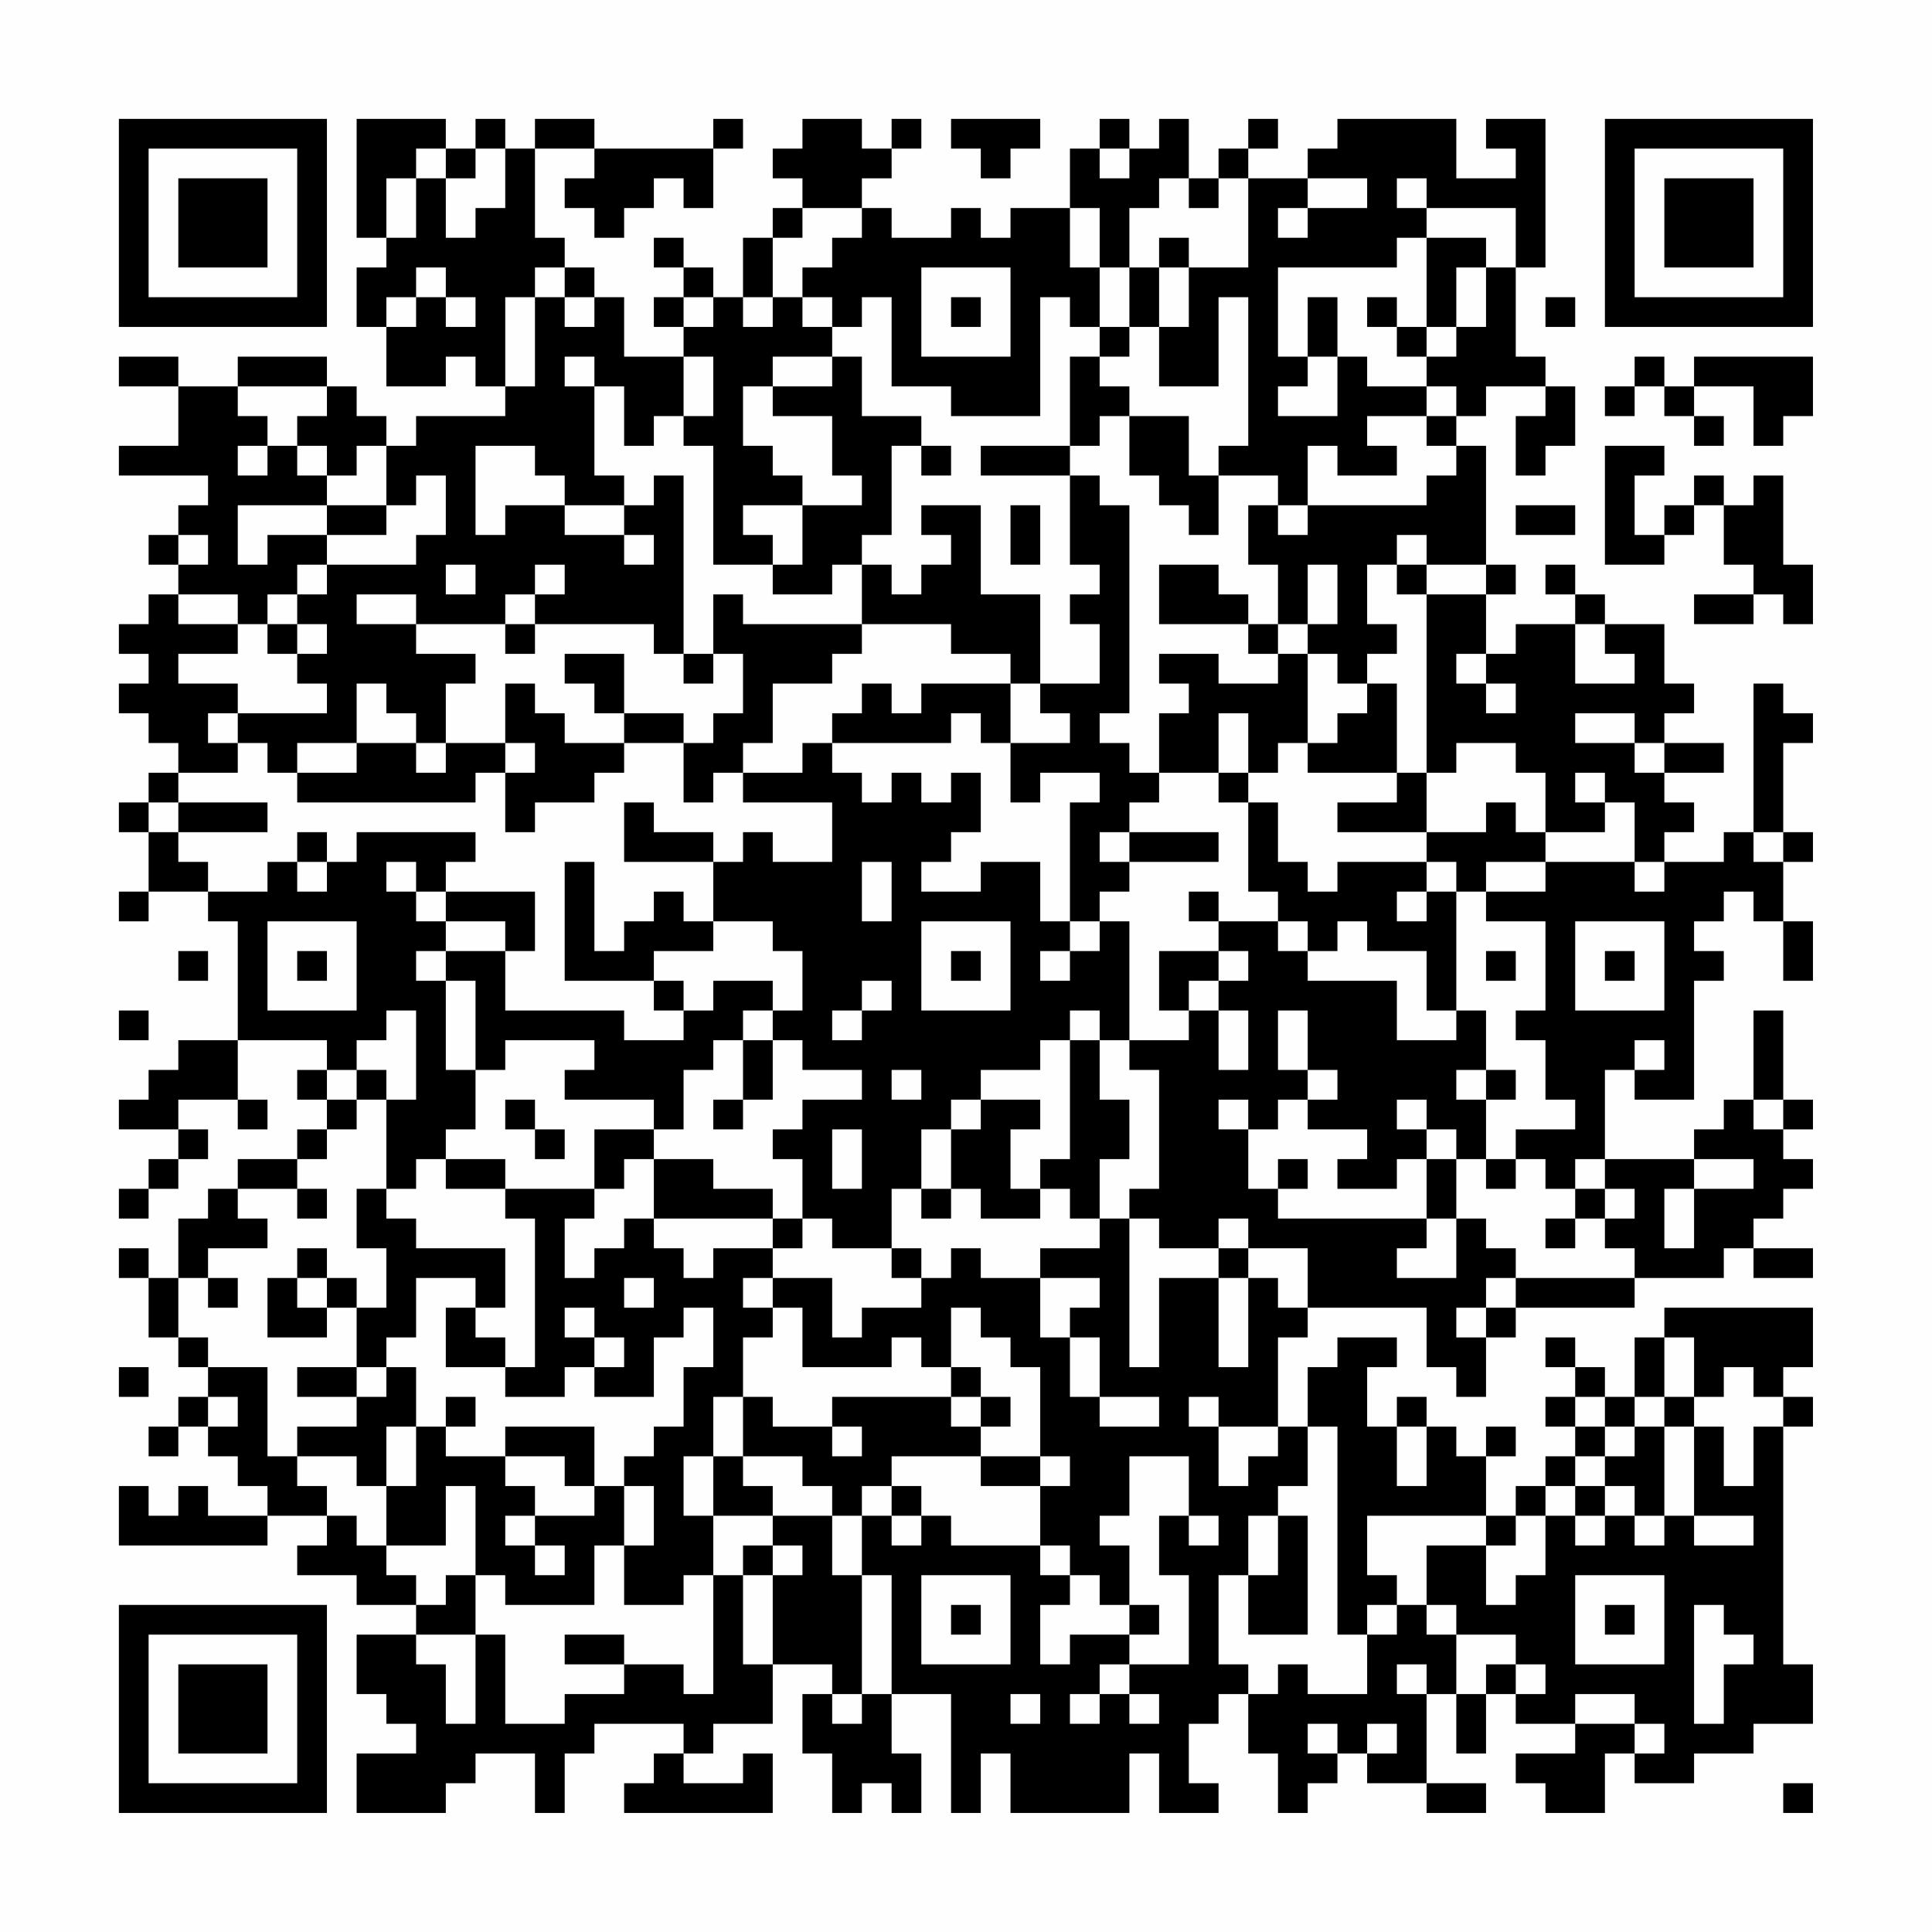 <?xml version="1.0" encoding="UTF-8"?>
<svg xmlns="http://www.w3.org/2000/svg" version="1.1" width="300" height="300" viewBox="0 0 300 300"><rect x="0" y="0" width="300" height="300" fill="#fefefe"/><g transform="scale(4.615)"><g transform="translate(4,4)"><path fill-rule="evenodd" d="M8 0L8 4L9 4L9 5L8 5L8 7L9 7L9 9L11 9L11 8L12 8L12 9L13 9L13 10L10 10L10 11L9 11L9 10L8 10L8 9L7 9L7 8L4 8L4 9L2 9L2 8L0 8L0 9L2 9L2 11L0 11L0 12L3 12L3 13L2 13L2 14L1 14L1 15L2 15L2 16L1 16L1 17L0 17L0 18L1 18L1 19L0 19L0 20L1 20L1 21L2 21L2 22L1 22L1 23L0 23L0 24L1 24L1 26L0 26L0 27L1 27L1 26L3 26L3 27L4 27L4 31L2 31L2 32L1 32L1 33L0 33L0 34L2 34L2 35L1 35L1 36L0 36L0 37L1 37L1 36L2 36L2 35L3 35L3 34L2 34L2 33L4 33L4 34L5 34L5 33L4 33L4 31L7 31L7 32L6 32L6 33L7 33L7 34L6 34L6 35L4 35L4 36L3 36L3 37L2 37L2 39L1 39L1 38L0 38L0 39L1 39L1 41L2 41L2 42L3 42L3 43L2 43L2 44L1 44L1 45L2 45L2 44L3 44L3 45L4 45L4 46L5 46L5 47L3 47L3 46L2 46L2 47L1 47L1 46L0 46L0 48L5 48L5 47L7 47L7 48L6 48L6 49L8 49L8 50L10 50L10 51L8 51L8 53L9 53L9 54L10 54L10 55L8 55L8 57L11 57L11 56L12 56L12 55L14 55L14 57L15 57L15 55L16 55L16 54L19 54L19 55L18 55L18 56L17 56L17 57L22 57L22 55L21 55L21 56L19 56L19 55L20 55L20 54L22 54L22 52L24 52L24 53L23 53L23 55L24 55L24 57L25 57L25 56L26 56L26 57L27 57L27 55L26 55L26 53L28 53L28 57L29 57L29 55L30 55L30 57L34 57L34 55L35 55L35 57L37 57L37 56L36 56L36 54L37 54L37 53L38 53L38 55L39 55L39 57L40 57L40 56L41 56L41 55L42 55L42 56L44 56L44 57L46 57L46 56L44 56L44 53L45 53L45 55L46 55L46 53L47 53L47 54L49 54L49 55L47 55L47 56L48 56L48 57L50 57L50 55L51 55L51 56L53 56L53 55L55 55L55 54L57 54L57 52L56 52L56 44L57 44L57 43L56 43L56 42L57 42L57 40L52 40L52 41L51 41L51 43L50 43L50 42L49 42L49 41L48 41L48 42L49 42L49 43L48 43L48 44L49 44L49 45L48 45L48 46L47 46L47 47L46 47L46 45L47 45L47 44L46 44L46 45L45 45L45 44L44 44L44 43L43 43L43 44L42 44L42 42L43 42L43 41L41 41L41 42L40 42L40 44L39 44L39 41L40 41L40 40L44 40L44 42L45 42L45 43L46 43L46 41L47 41L47 40L51 40L51 39L54 39L54 38L55 38L55 39L57 39L57 38L55 38L55 37L56 37L56 36L57 36L57 35L56 35L56 34L57 34L57 33L56 33L56 30L55 30L55 33L54 33L54 34L53 34L53 35L50 35L50 32L51 32L51 33L53 33L53 29L54 29L54 28L53 28L53 27L54 27L54 26L55 26L55 27L56 27L56 29L57 29L57 27L56 27L56 25L57 25L57 24L56 24L56 21L57 21L57 20L56 20L56 19L55 19L55 24L54 24L54 25L52 25L52 24L53 24L53 23L52 23L52 22L54 22L54 21L52 21L52 20L53 20L53 19L52 19L52 17L50 17L50 16L49 16L49 15L48 15L48 16L49 16L49 17L47 17L47 18L46 18L46 16L47 16L47 15L46 15L46 11L45 11L45 10L46 10L46 9L48 9L48 10L47 10L47 12L48 12L48 11L49 11L49 9L48 9L48 8L47 8L47 5L48 5L48 0L46 0L46 1L47 1L47 2L45 2L45 0L41 0L41 1L40 1L40 2L38 2L38 1L39 1L39 0L38 0L38 1L37 1L37 2L36 2L36 0L35 0L35 1L34 1L34 0L33 0L33 1L32 1L32 3L30 3L30 4L29 4L29 3L28 3L28 4L26 4L26 3L25 3L25 2L26 2L26 1L27 1L27 0L26 0L26 1L25 1L25 0L23 0L23 1L22 1L22 2L23 2L23 3L22 3L22 4L21 4L21 6L20 6L20 5L19 5L19 4L18 4L18 5L19 5L19 6L18 6L18 7L19 7L19 8L17 8L17 6L16 6L16 5L15 5L15 4L14 4L14 1L16 1L16 2L15 2L15 3L16 3L16 4L17 4L17 3L18 3L18 2L19 2L19 3L20 3L20 1L21 1L21 0L20 0L20 1L16 1L16 0L14 0L14 1L13 1L13 0L12 0L12 1L11 1L11 0ZM28 0L28 1L29 1L29 2L30 2L30 1L31 1L31 0ZM10 1L10 2L9 2L9 4L10 4L10 2L11 2L11 4L12 4L12 3L13 3L13 1L12 1L12 2L11 2L11 1ZM33 1L33 2L34 2L34 1ZM35 2L35 3L34 3L34 5L33 5L33 3L32 3L32 5L33 5L33 7L32 7L32 6L31 6L31 10L28 10L28 9L26 9L26 6L25 6L25 7L24 7L24 6L23 6L23 5L24 5L24 4L25 4L25 3L23 3L23 4L22 4L22 6L21 6L21 7L22 7L22 6L23 6L23 7L24 7L24 8L22 8L22 9L21 9L21 11L22 11L22 12L23 12L23 13L21 13L21 14L22 14L22 15L20 15L20 11L19 11L19 10L20 10L20 8L19 8L19 10L18 10L18 11L17 11L17 9L16 9L16 8L15 8L15 9L16 9L16 12L17 12L17 13L15 13L15 12L14 12L14 11L12 11L12 14L13 14L13 13L15 13L15 14L17 14L17 15L18 15L18 14L17 14L17 13L18 13L18 12L19 12L19 18L18 18L18 17L14 17L14 16L15 16L15 15L14 15L14 16L13 16L13 17L10 17L10 16L8 16L8 17L10 17L10 18L12 18L12 19L11 19L11 21L10 21L10 20L9 20L9 19L8 19L8 21L6 21L6 22L5 22L5 21L4 21L4 20L7 20L7 19L6 19L6 18L7 18L7 17L6 17L6 16L7 16L7 15L10 15L10 14L11 14L11 12L10 12L10 13L9 13L9 11L8 11L8 12L7 12L7 11L6 11L6 10L7 10L7 9L4 9L4 10L5 10L5 11L4 11L4 12L5 12L5 11L6 11L6 12L7 12L7 13L4 13L4 15L5 15L5 14L7 14L7 15L6 15L6 16L5 16L5 17L4 17L4 16L2 16L2 17L4 17L4 18L2 18L2 19L4 19L4 20L3 20L3 21L4 21L4 22L2 22L2 23L1 23L1 24L2 24L2 25L3 25L3 26L5 26L5 25L6 25L6 26L7 26L7 25L8 25L8 24L12 24L12 25L11 25L11 26L10 26L10 25L9 25L9 26L10 26L10 27L11 27L11 28L10 28L10 29L11 29L11 32L12 32L12 34L11 34L11 35L10 35L10 36L9 36L9 33L10 33L10 30L9 30L9 31L8 31L8 32L7 32L7 33L8 33L8 34L7 34L7 35L6 35L6 36L4 36L4 37L5 37L5 38L3 38L3 39L2 39L2 41L3 41L3 42L5 42L5 45L6 45L6 46L7 46L7 47L8 47L8 48L9 48L9 49L10 49L10 50L11 50L11 49L12 49L12 51L10 51L10 52L11 52L11 54L12 54L12 51L13 51L13 54L15 54L15 53L17 53L17 52L19 52L19 53L20 53L20 49L21 49L21 52L22 52L22 49L23 49L23 48L22 48L22 47L24 47L24 49L25 49L25 53L24 53L24 54L25 54L25 53L26 53L26 49L25 49L25 47L26 47L26 48L27 48L27 47L28 47L28 48L31 48L31 49L32 49L32 50L31 50L31 52L32 52L32 51L34 51L34 52L33 52L33 53L32 53L32 54L33 54L33 53L34 53L34 54L35 54L35 53L34 53L34 52L36 52L36 49L35 49L35 47L36 47L36 48L37 48L37 47L36 47L36 45L34 45L34 47L33 47L33 48L34 48L34 50L33 50L33 49L32 49L32 48L31 48L31 46L32 46L32 45L31 45L31 42L30 42L30 41L29 41L29 40L28 40L28 42L27 42L27 41L26 41L26 42L23 42L23 40L22 40L22 39L24 39L24 41L25 41L25 40L27 40L27 39L28 39L28 38L29 38L29 39L31 39L31 41L32 41L32 43L33 43L33 44L35 44L35 43L33 43L33 41L32 41L32 40L33 40L33 39L31 39L31 38L33 38L33 37L34 37L34 42L35 42L35 39L37 39L37 42L38 42L38 39L39 39L39 40L40 40L40 38L38 38L38 37L37 37L37 38L35 38L35 37L34 37L34 36L35 36L35 32L34 32L34 31L36 31L36 30L37 30L37 32L38 32L38 30L37 30L37 29L38 29L38 28L37 28L37 27L39 27L39 28L40 28L40 29L43 29L43 31L45 31L45 30L46 30L46 32L45 32L45 33L46 33L46 35L45 35L45 34L44 34L44 33L43 33L43 34L44 34L44 35L43 35L43 36L41 36L41 35L42 35L42 34L40 34L40 33L41 33L41 32L40 32L40 30L39 30L39 32L40 32L40 33L39 33L39 34L38 34L38 33L37 33L37 34L38 34L38 36L39 36L39 37L44 37L44 38L43 38L43 39L45 39L45 37L46 37L46 38L47 38L47 39L46 39L46 40L45 40L45 41L46 41L46 40L47 40L47 39L51 39L51 38L50 38L50 37L51 37L51 36L50 36L50 35L49 35L49 36L48 36L48 35L47 35L47 34L49 34L49 33L48 33L48 31L47 31L47 30L48 30L48 27L46 27L46 26L48 26L48 25L51 25L51 26L52 26L52 25L51 25L51 23L50 23L50 22L49 22L49 23L50 23L50 24L48 24L48 22L47 22L47 21L45 21L45 22L44 22L44 16L46 16L46 15L44 15L44 14L43 14L43 15L42 15L42 17L43 17L43 18L42 18L42 19L41 19L41 18L40 18L40 17L41 17L41 15L40 15L40 17L39 17L39 15L38 15L38 13L39 13L39 14L40 14L40 13L44 13L44 12L45 12L45 11L44 11L44 10L45 10L45 9L44 9L44 8L45 8L45 7L46 7L46 5L47 5L47 3L44 3L44 2L43 2L43 3L44 3L44 4L43 4L43 5L39 5L39 8L40 8L40 9L39 9L39 10L41 10L41 8L42 8L42 9L44 9L44 10L42 10L42 11L43 11L43 12L41 12L41 11L40 11L40 13L39 13L39 12L37 12L37 11L38 11L38 6L37 6L37 9L35 9L35 7L36 7L36 5L38 5L38 2L37 2L37 3L36 3L36 2ZM40 2L40 3L39 3L39 4L40 4L40 3L42 3L42 2ZM35 4L35 5L34 5L34 7L33 7L33 8L32 8L32 11L29 11L29 12L32 12L32 15L33 15L33 16L32 16L32 17L33 17L33 19L31 19L31 16L29 16L29 13L27 13L27 14L28 14L28 15L27 15L27 16L26 16L26 15L25 15L25 14L26 14L26 11L27 11L27 12L28 12L28 11L27 11L27 10L25 10L25 8L24 8L24 9L22 9L22 10L24 10L24 12L25 12L25 13L23 13L23 15L22 15L22 16L24 16L24 15L25 15L25 17L21 17L21 16L20 16L20 18L19 18L19 19L20 19L20 18L21 18L21 20L20 20L20 21L19 21L19 20L17 20L17 18L15 18L15 19L16 19L16 20L17 20L17 21L15 21L15 20L14 20L14 19L13 19L13 21L11 21L11 22L10 22L10 21L8 21L8 22L6 22L6 23L12 23L12 22L13 22L13 24L14 24L14 23L16 23L16 22L17 22L17 21L19 21L19 23L20 23L20 22L21 22L21 23L24 23L24 25L22 25L22 24L21 24L21 25L20 25L20 24L18 24L18 23L17 23L17 25L20 25L20 27L19 27L19 26L18 26L18 27L17 27L17 28L16 28L16 25L15 25L15 29L18 29L18 30L19 30L19 31L17 31L17 30L13 30L13 28L14 28L14 26L11 26L11 27L13 27L13 28L11 28L11 29L12 29L12 32L13 32L13 31L16 31L16 32L15 32L15 33L18 33L18 34L16 34L16 36L13 36L13 35L11 35L11 36L13 36L13 37L14 37L14 42L13 42L13 41L12 41L12 40L13 40L13 38L10 38L10 37L9 37L9 36L8 36L8 38L9 38L9 40L8 40L8 39L7 39L7 38L6 38L6 39L5 39L5 41L7 41L7 40L8 40L8 42L6 42L6 43L8 43L8 44L6 44L6 45L8 45L8 46L9 46L9 48L11 48L11 46L12 46L12 49L13 49L13 50L16 50L16 48L17 48L17 50L19 50L19 49L20 49L20 47L22 47L22 46L21 46L21 45L23 45L23 46L24 46L24 47L25 47L25 46L26 46L26 47L27 47L27 46L26 46L26 45L29 45L29 46L31 46L31 45L29 45L29 44L30 44L30 43L29 43L29 42L28 42L28 43L24 43L24 44L22 44L22 43L21 43L21 41L22 41L22 40L21 40L21 39L22 39L22 38L23 38L23 37L24 37L24 38L26 38L26 39L27 39L27 38L26 38L26 36L27 36L27 37L28 37L28 36L29 36L29 37L31 37L31 36L32 36L32 37L33 37L33 35L34 35L34 33L33 33L33 31L34 31L34 27L33 27L33 26L34 26L34 25L37 25L37 24L34 24L34 23L35 23L35 22L37 22L37 23L38 23L38 26L39 26L39 27L40 27L40 28L41 28L41 27L42 27L42 28L44 28L44 30L45 30L45 26L46 26L46 25L48 25L48 24L47 24L47 23L46 23L46 24L44 24L44 22L43 22L43 19L42 19L42 20L41 20L41 21L40 21L40 18L39 18L39 17L38 17L38 16L37 16L37 15L35 15L35 17L38 17L38 18L39 18L39 19L37 19L37 18L35 18L35 19L36 19L36 20L35 20L35 22L34 22L34 21L33 21L33 20L34 20L34 13L33 13L33 12L32 12L32 11L33 11L33 10L34 10L34 12L35 12L35 13L36 13L36 14L37 14L37 12L36 12L36 10L34 10L34 9L33 9L33 8L34 8L34 7L35 7L35 5L36 5L36 4ZM44 4L44 7L43 7L43 6L42 6L42 7L43 7L43 8L44 8L44 7L45 7L45 5L46 5L46 4ZM10 5L10 6L9 6L9 7L10 7L10 6L11 6L11 7L12 7L12 6L11 6L11 5ZM14 5L14 6L13 6L13 9L14 9L14 6L15 6L15 7L16 7L16 6L15 6L15 5ZM27 5L27 8L30 8L30 5ZM19 6L19 7L20 7L20 6ZM28 6L28 7L29 7L29 6ZM40 6L40 8L41 8L41 6ZM48 6L48 7L49 7L49 6ZM51 8L51 9L50 9L50 10L51 10L51 9L52 9L52 10L53 10L53 11L54 11L54 10L53 10L53 9L55 9L55 11L56 11L56 10L57 10L57 8L53 8L53 9L52 9L52 8ZM50 11L50 15L52 15L52 14L53 14L53 13L54 13L54 15L55 15L55 16L53 16L53 17L55 17L55 16L56 16L56 17L57 17L57 15L56 15L56 12L55 12L55 13L54 13L54 12L53 12L53 13L52 13L52 14L51 14L51 12L52 12L52 11ZM7 13L7 14L9 14L9 13ZM30 13L30 15L31 15L31 13ZM47 13L47 14L49 14L49 13ZM2 14L2 15L3 15L3 14ZM11 15L11 16L12 16L12 15ZM43 15L43 16L44 16L44 15ZM5 17L5 18L6 18L6 17ZM13 17L13 18L14 18L14 17ZM25 17L25 18L24 18L24 19L22 19L22 21L21 21L21 22L23 22L23 21L24 21L24 22L25 22L25 23L26 23L26 22L27 22L27 23L28 23L28 22L29 22L29 24L28 24L28 25L27 25L27 26L29 26L29 25L31 25L31 27L32 27L32 28L31 28L31 29L32 29L32 28L33 28L33 27L32 27L32 23L33 23L33 22L31 22L31 23L30 23L30 21L32 21L32 20L31 20L31 19L30 19L30 18L28 18L28 17ZM49 17L49 19L51 19L51 18L50 18L50 17ZM45 18L45 19L46 19L46 20L47 20L47 19L46 19L46 18ZM25 19L25 20L24 20L24 21L28 21L28 20L29 20L29 21L30 21L30 19L27 19L27 20L26 20L26 19ZM37 20L37 22L38 22L38 23L39 23L39 25L40 25L40 26L41 26L41 25L44 25L44 26L43 26L43 27L44 27L44 26L45 26L45 25L44 25L44 24L41 24L41 23L43 23L43 22L40 22L40 21L39 21L39 22L38 22L38 20ZM49 20L49 21L51 21L51 22L52 22L52 21L51 21L51 20ZM13 21L13 22L14 22L14 21ZM2 23L2 24L5 24L5 23ZM6 24L6 25L7 25L7 24ZM33 24L33 25L34 25L34 24ZM55 24L55 25L56 25L56 24ZM25 25L25 27L26 27L26 25ZM36 26L36 27L37 27L37 26ZM5 27L5 30L8 30L8 27ZM20 27L20 28L18 28L18 29L19 29L19 30L20 30L20 29L22 29L22 30L21 30L21 31L20 31L20 32L19 32L19 34L18 34L18 35L17 35L17 36L16 36L16 37L15 37L15 39L16 39L16 38L17 38L17 37L18 37L18 38L19 38L19 39L20 39L20 38L22 38L22 37L23 37L23 35L22 35L22 34L23 34L23 33L25 33L25 32L23 32L23 31L22 31L22 30L23 30L23 28L22 28L22 27ZM27 27L27 30L30 30L30 27ZM49 27L49 30L52 30L52 27ZM2 28L2 29L3 29L3 28ZM6 28L6 29L7 29L7 28ZM28 28L28 29L29 29L29 28ZM35 28L35 30L36 30L36 29L37 29L37 28ZM46 28L46 29L47 29L47 28ZM50 28L50 29L51 29L51 28ZM25 29L25 30L24 30L24 31L25 31L25 30L26 30L26 29ZM0 30L0 31L1 31L1 30ZM32 30L32 31L31 31L31 32L29 32L29 33L28 33L28 34L27 34L27 36L28 36L28 34L29 34L29 33L31 33L31 34L30 34L30 36L31 36L31 35L32 35L32 31L33 31L33 30ZM21 31L21 33L20 33L20 34L21 34L21 33L22 33L22 31ZM51 31L51 32L52 32L52 31ZM8 32L8 33L9 33L9 32ZM26 32L26 33L27 33L27 32ZM46 32L46 33L47 33L47 32ZM13 33L13 34L14 34L14 35L15 35L15 34L14 34L14 33ZM55 33L55 34L56 34L56 33ZM24 34L24 36L25 36L25 34ZM18 35L18 37L22 37L22 36L20 36L20 35ZM39 35L39 36L40 36L40 35ZM44 35L44 37L45 37L45 35ZM46 35L46 36L47 36L47 35ZM53 35L53 36L52 36L52 38L53 38L53 36L55 36L55 35ZM6 36L6 37L7 37L7 36ZM49 36L49 37L48 37L48 38L49 38L49 37L50 37L50 36ZM37 38L37 39L38 39L38 38ZM3 39L3 40L4 40L4 39ZM6 39L6 40L7 40L7 39ZM10 39L10 41L9 41L9 42L8 42L8 43L9 43L9 42L10 42L10 44L9 44L9 46L10 46L10 44L11 44L11 45L13 45L13 46L14 46L14 47L13 47L13 48L14 48L14 49L15 49L15 48L14 48L14 47L16 47L16 46L17 46L17 48L18 48L18 46L17 46L17 45L18 45L18 44L19 44L19 42L20 42L20 40L19 40L19 41L18 41L18 43L16 43L16 42L17 42L17 41L16 41L16 40L15 40L15 41L16 41L16 42L15 42L15 43L13 43L13 42L11 42L11 40L12 40L12 39ZM17 39L17 40L18 40L18 39ZM52 41L52 43L51 43L51 44L50 44L50 43L49 43L49 44L50 44L50 45L49 45L49 46L48 46L48 47L47 47L47 48L46 48L46 47L42 47L42 49L43 49L43 50L42 50L42 51L41 51L41 44L40 44L40 46L39 46L39 47L38 47L38 49L37 49L37 52L38 52L38 53L39 53L39 52L40 52L40 53L42 53L42 51L43 51L43 50L44 50L44 51L45 51L45 53L46 53L46 52L47 52L47 53L48 53L48 52L47 52L47 51L45 51L45 50L44 50L44 48L46 48L46 50L47 50L47 49L48 49L48 47L49 47L49 48L50 48L50 47L51 47L51 48L52 48L52 47L53 47L53 48L55 48L55 47L53 47L53 44L54 44L54 46L55 46L55 44L56 44L56 43L55 43L55 42L54 42L54 43L53 43L53 41ZM0 42L0 43L1 43L1 42ZM3 43L3 44L4 44L4 43ZM11 43L11 44L12 44L12 43ZM20 43L20 45L19 45L19 47L20 47L20 45L21 45L21 43ZM28 43L28 44L29 44L29 43ZM36 43L36 44L37 44L37 46L38 46L38 45L39 45L39 44L37 44L37 43ZM52 43L52 44L51 44L51 45L50 45L50 46L49 46L49 47L50 47L50 46L51 46L51 47L52 47L52 44L53 44L53 43ZM13 44L13 45L15 45L15 46L16 46L16 44ZM24 44L24 45L25 45L25 44ZM43 44L43 46L44 46L44 44ZM39 47L39 49L38 49L38 51L40 51L40 47ZM21 48L21 49L22 49L22 48ZM27 49L27 52L30 52L30 49ZM49 49L49 52L52 52L52 49ZM28 50L28 51L29 51L29 50ZM34 50L34 51L35 51L35 50ZM50 50L50 51L51 51L51 50ZM53 50L53 54L54 54L54 52L55 52L55 51L54 51L54 50ZM15 51L15 52L17 52L17 51ZM43 52L43 53L44 53L44 52ZM30 53L30 54L31 54L31 53ZM49 53L49 54L51 54L51 55L52 55L52 54L51 54L51 53ZM40 54L40 55L41 55L41 54ZM42 54L42 55L43 55L43 54ZM56 56L56 57L57 57L57 56ZM0 0L0 7L7 7L7 0ZM1 1L1 6L6 6L6 1ZM2 2L2 5L5 5L5 2ZM50 0L50 7L57 7L57 0ZM51 1L51 6L56 6L56 1ZM52 2L52 5L55 5L55 2ZM0 50L0 57L7 57L7 50ZM1 51L1 56L6 56L6 51ZM2 52L2 55L5 55L5 52Z" fill="#000000"/></g></g></svg>
